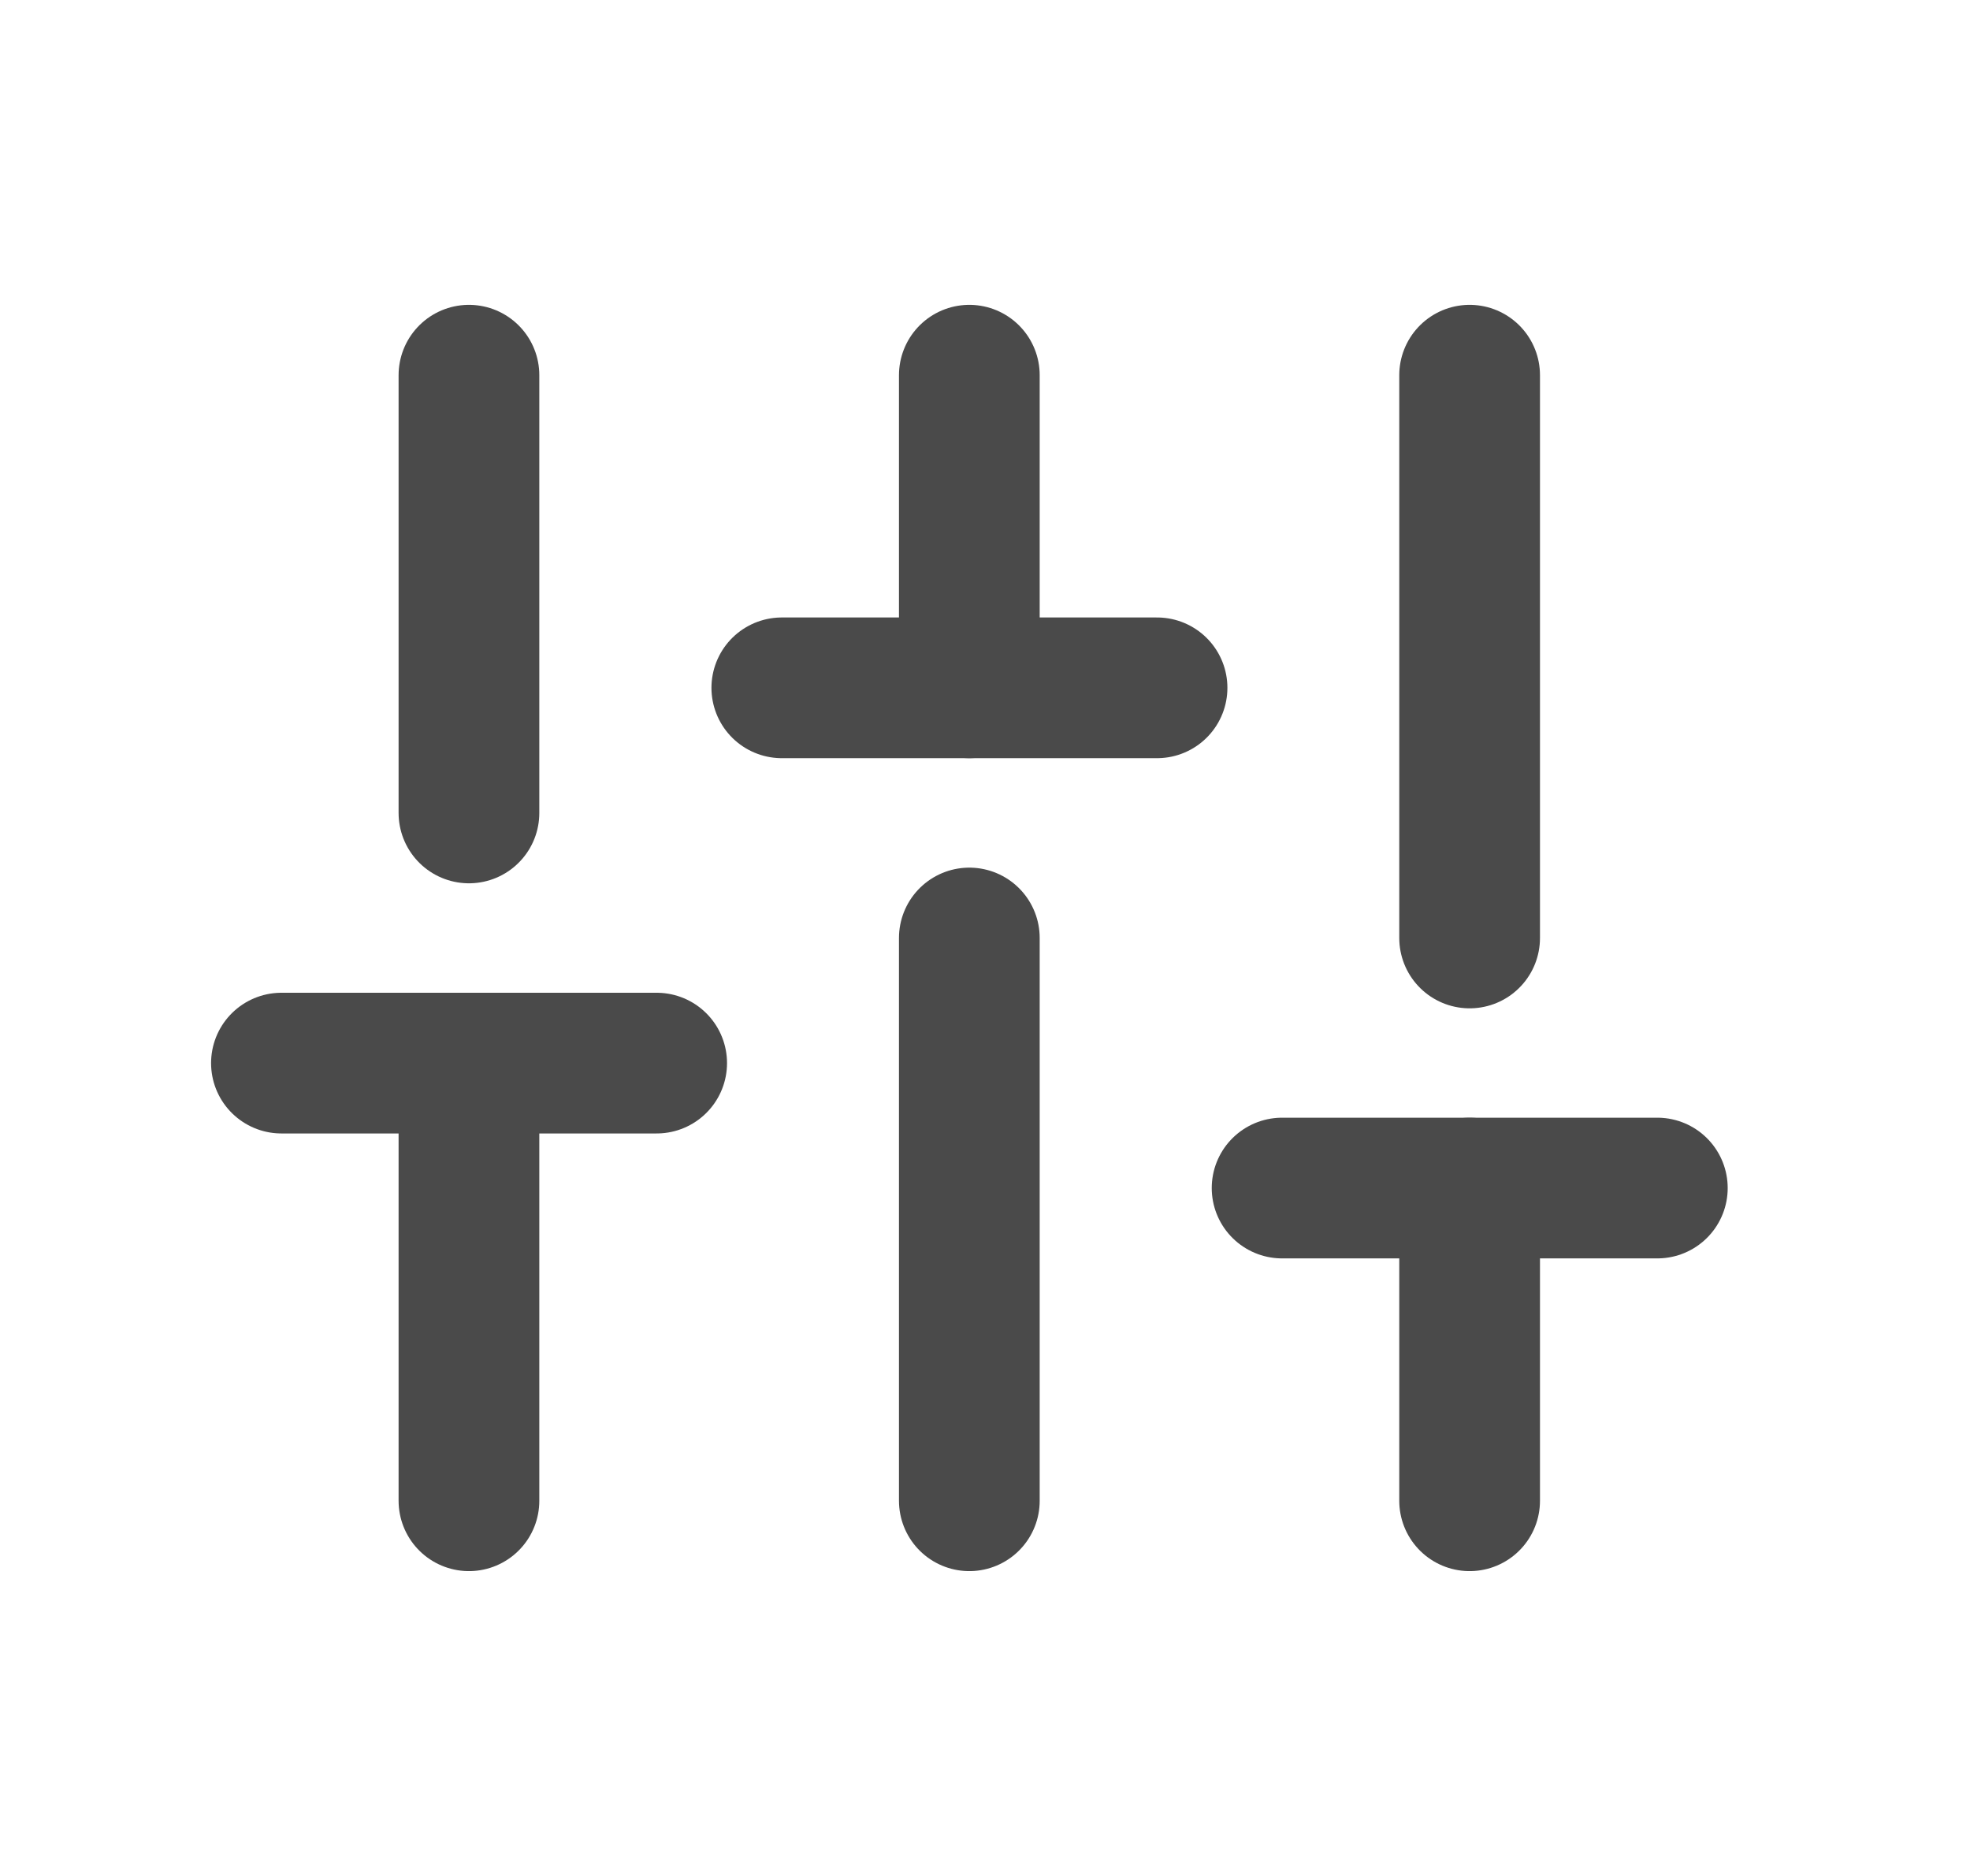 <svg width="21" height="20" viewBox="0 0 21 20" fill="none" xmlns="http://www.w3.org/2000/svg">
<path d="M4.999 16V11.334" stroke="#4A4A4A" stroke-width="1.5" stroke-linecap="round" stroke-linejoin="round"/>
<path d="M4.999 8.667V4" stroke="#4A4A4A" stroke-width="1.5" stroke-linecap="round" stroke-linejoin="round"/>
<path d="M10.333 16V10" stroke="#4A4A4A" stroke-width="1.5" stroke-linecap="round" stroke-linejoin="round"/>
<path d="M10.333 7.333V4" stroke="#4A4A4A" stroke-width="1.5" stroke-linecap="round" stroke-linejoin="round"/>
<path d="M15.666 16V12.666" stroke="#4A4A4A" stroke-width="1.5" stroke-linecap="round" stroke-linejoin="round"/>
<path d="M15.666 10V4" stroke="#4A4A4A" stroke-width="1.5" stroke-linecap="round" stroke-linejoin="round"/>
<path d="M3 11.334H7" stroke="#4A4A4A" stroke-width="1.5" stroke-linecap="round" stroke-linejoin="round"/>
<path d="M8.334 7.333H12.334" stroke="#4A4A4A" stroke-width="1.5" stroke-linecap="round" stroke-linejoin="round"/>
<path d="M13.667 12.666H17.667" stroke="#4A4A4A" stroke-width="1.5" stroke-linecap="round" stroke-linejoin="round"/>
</svg>
